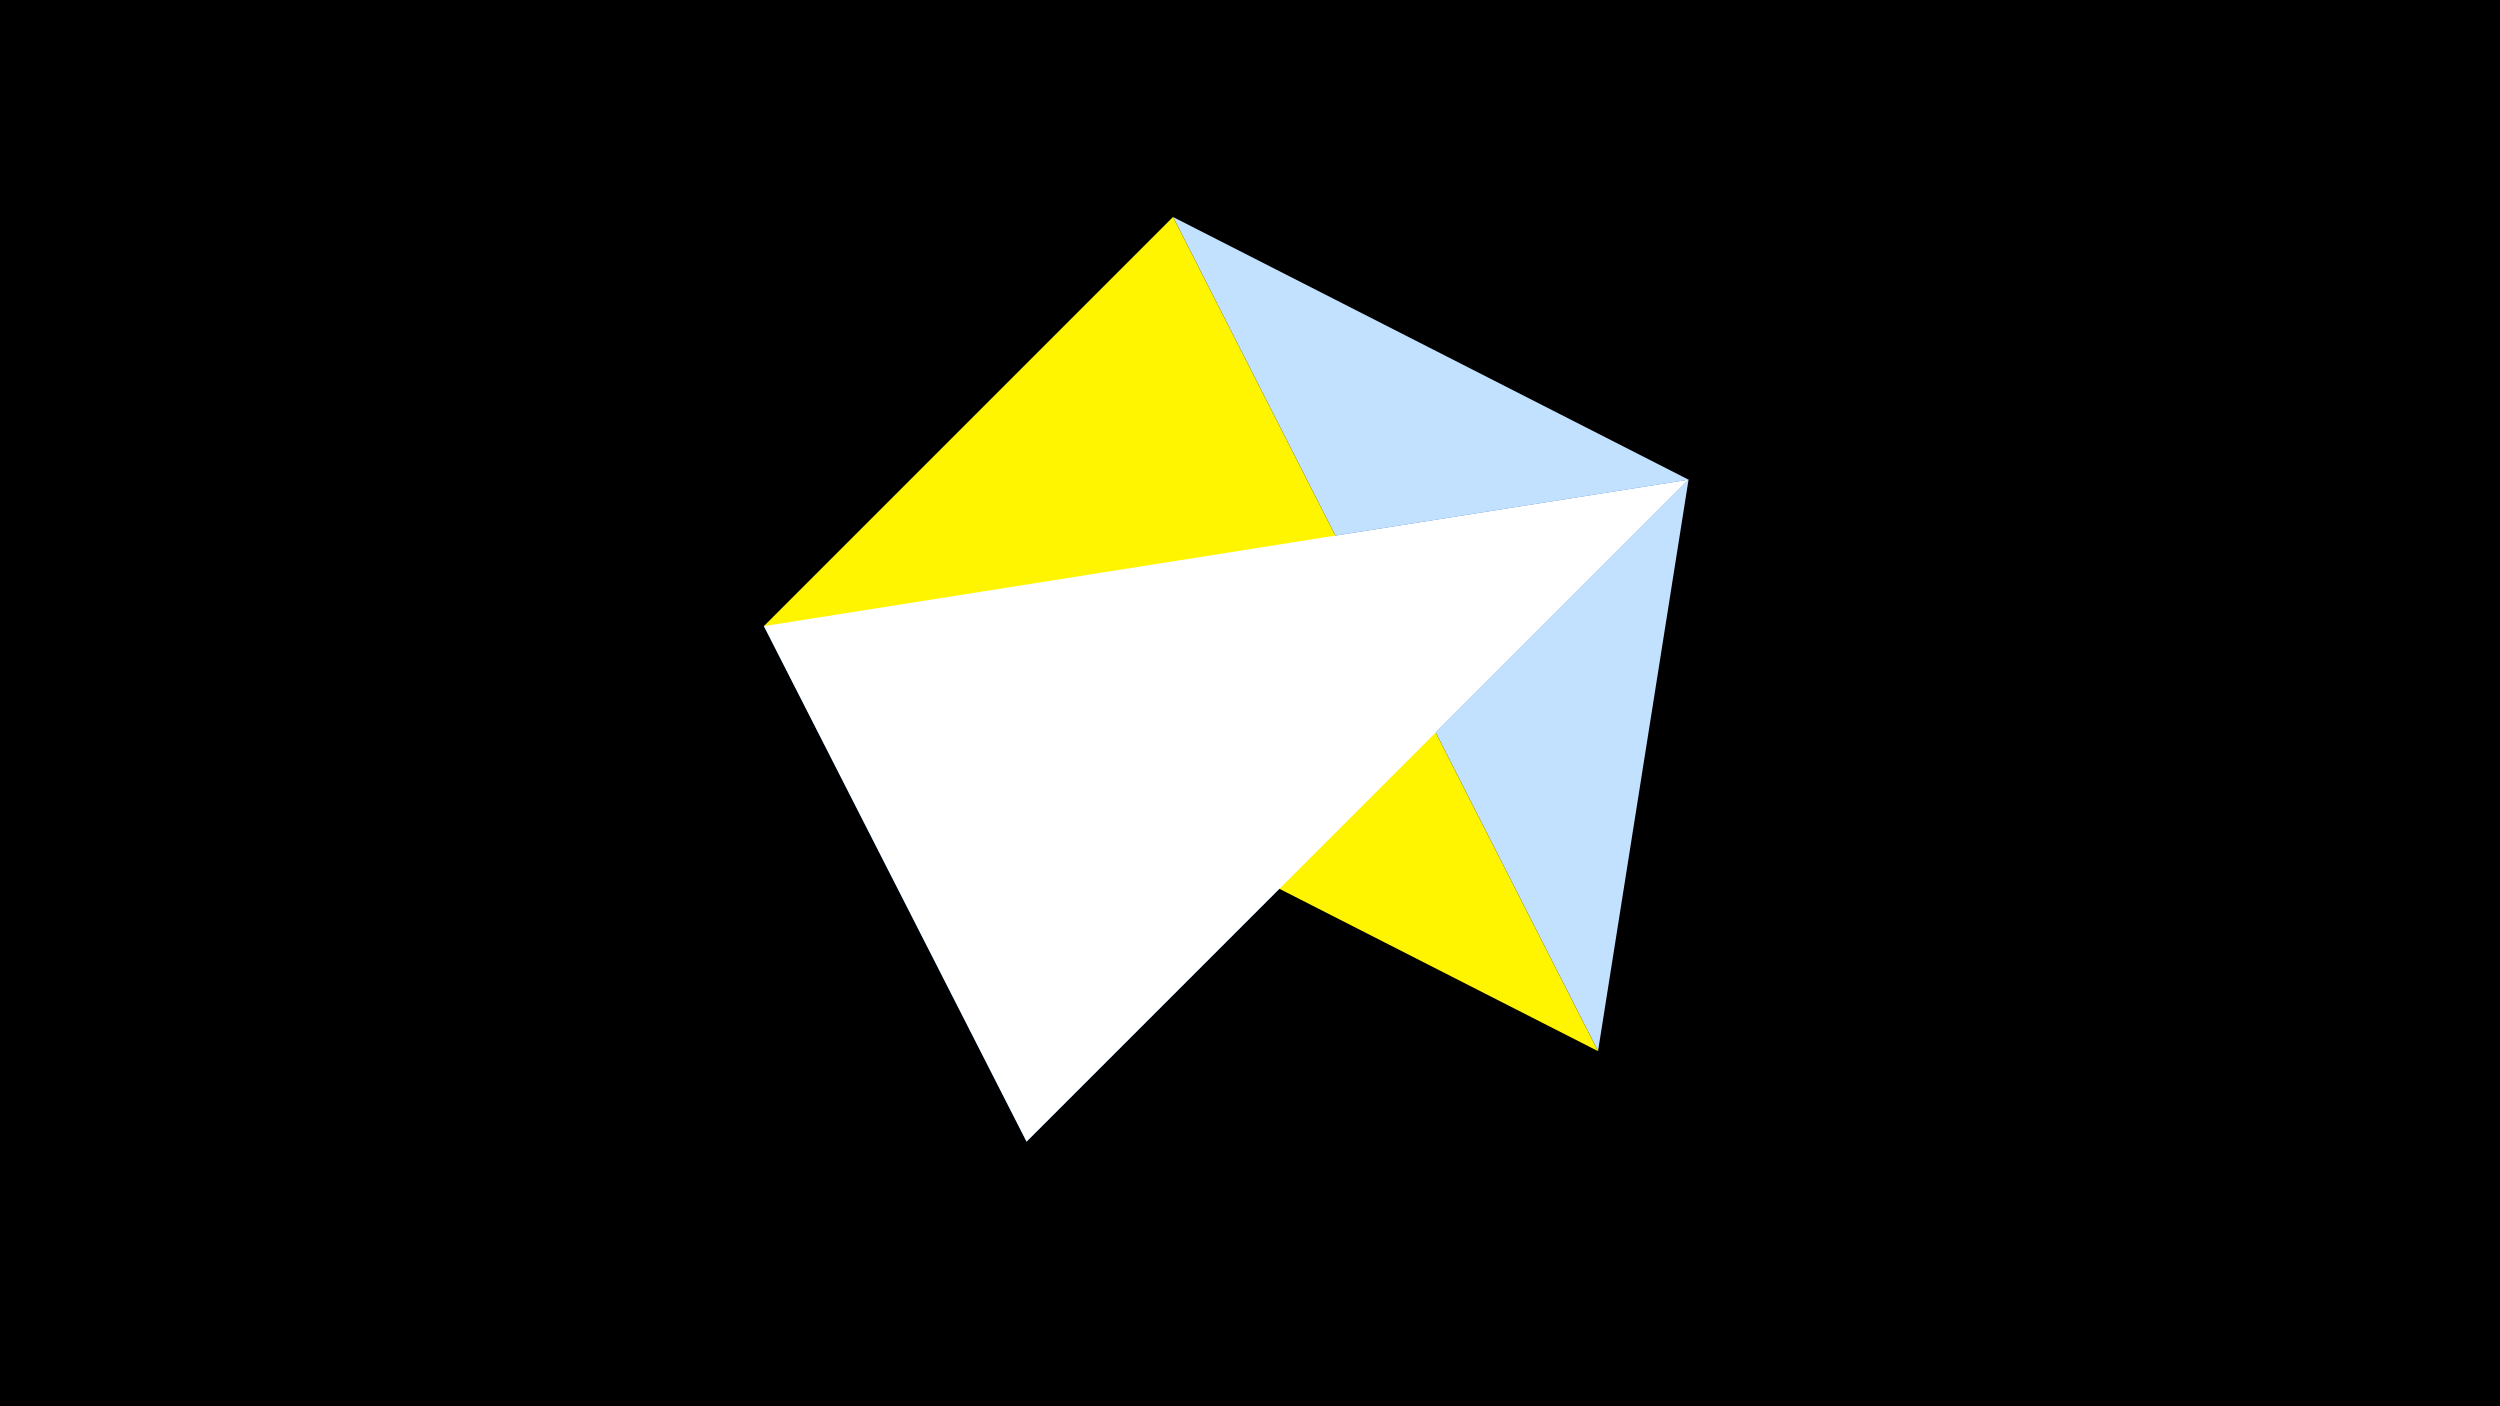 <svg width="1200" height="675" viewBox="-500 -500 1200 675" xmlns="http://www.w3.org/2000/svg"><title>juwel 19240</title><path d="M-500-500h1200v675h-1200z" fill="#000"/><path d="M63.042,-395.841L267.054,4.554 310.5,-269.755 Z" fill="#c2e1ff"/><path d="M310.5,-269.755L-7.255,48 -133.341,-199.458 Z" fill="#005bbb"/><path d="M-133.341,-199.458L267.054,4.554 63.042,-395.841 Z" fill="#fff500"/><path d="M-7.255,48L310.5,-269.755 -133.341,-199.458 Z" fill="#fff"/></svg>